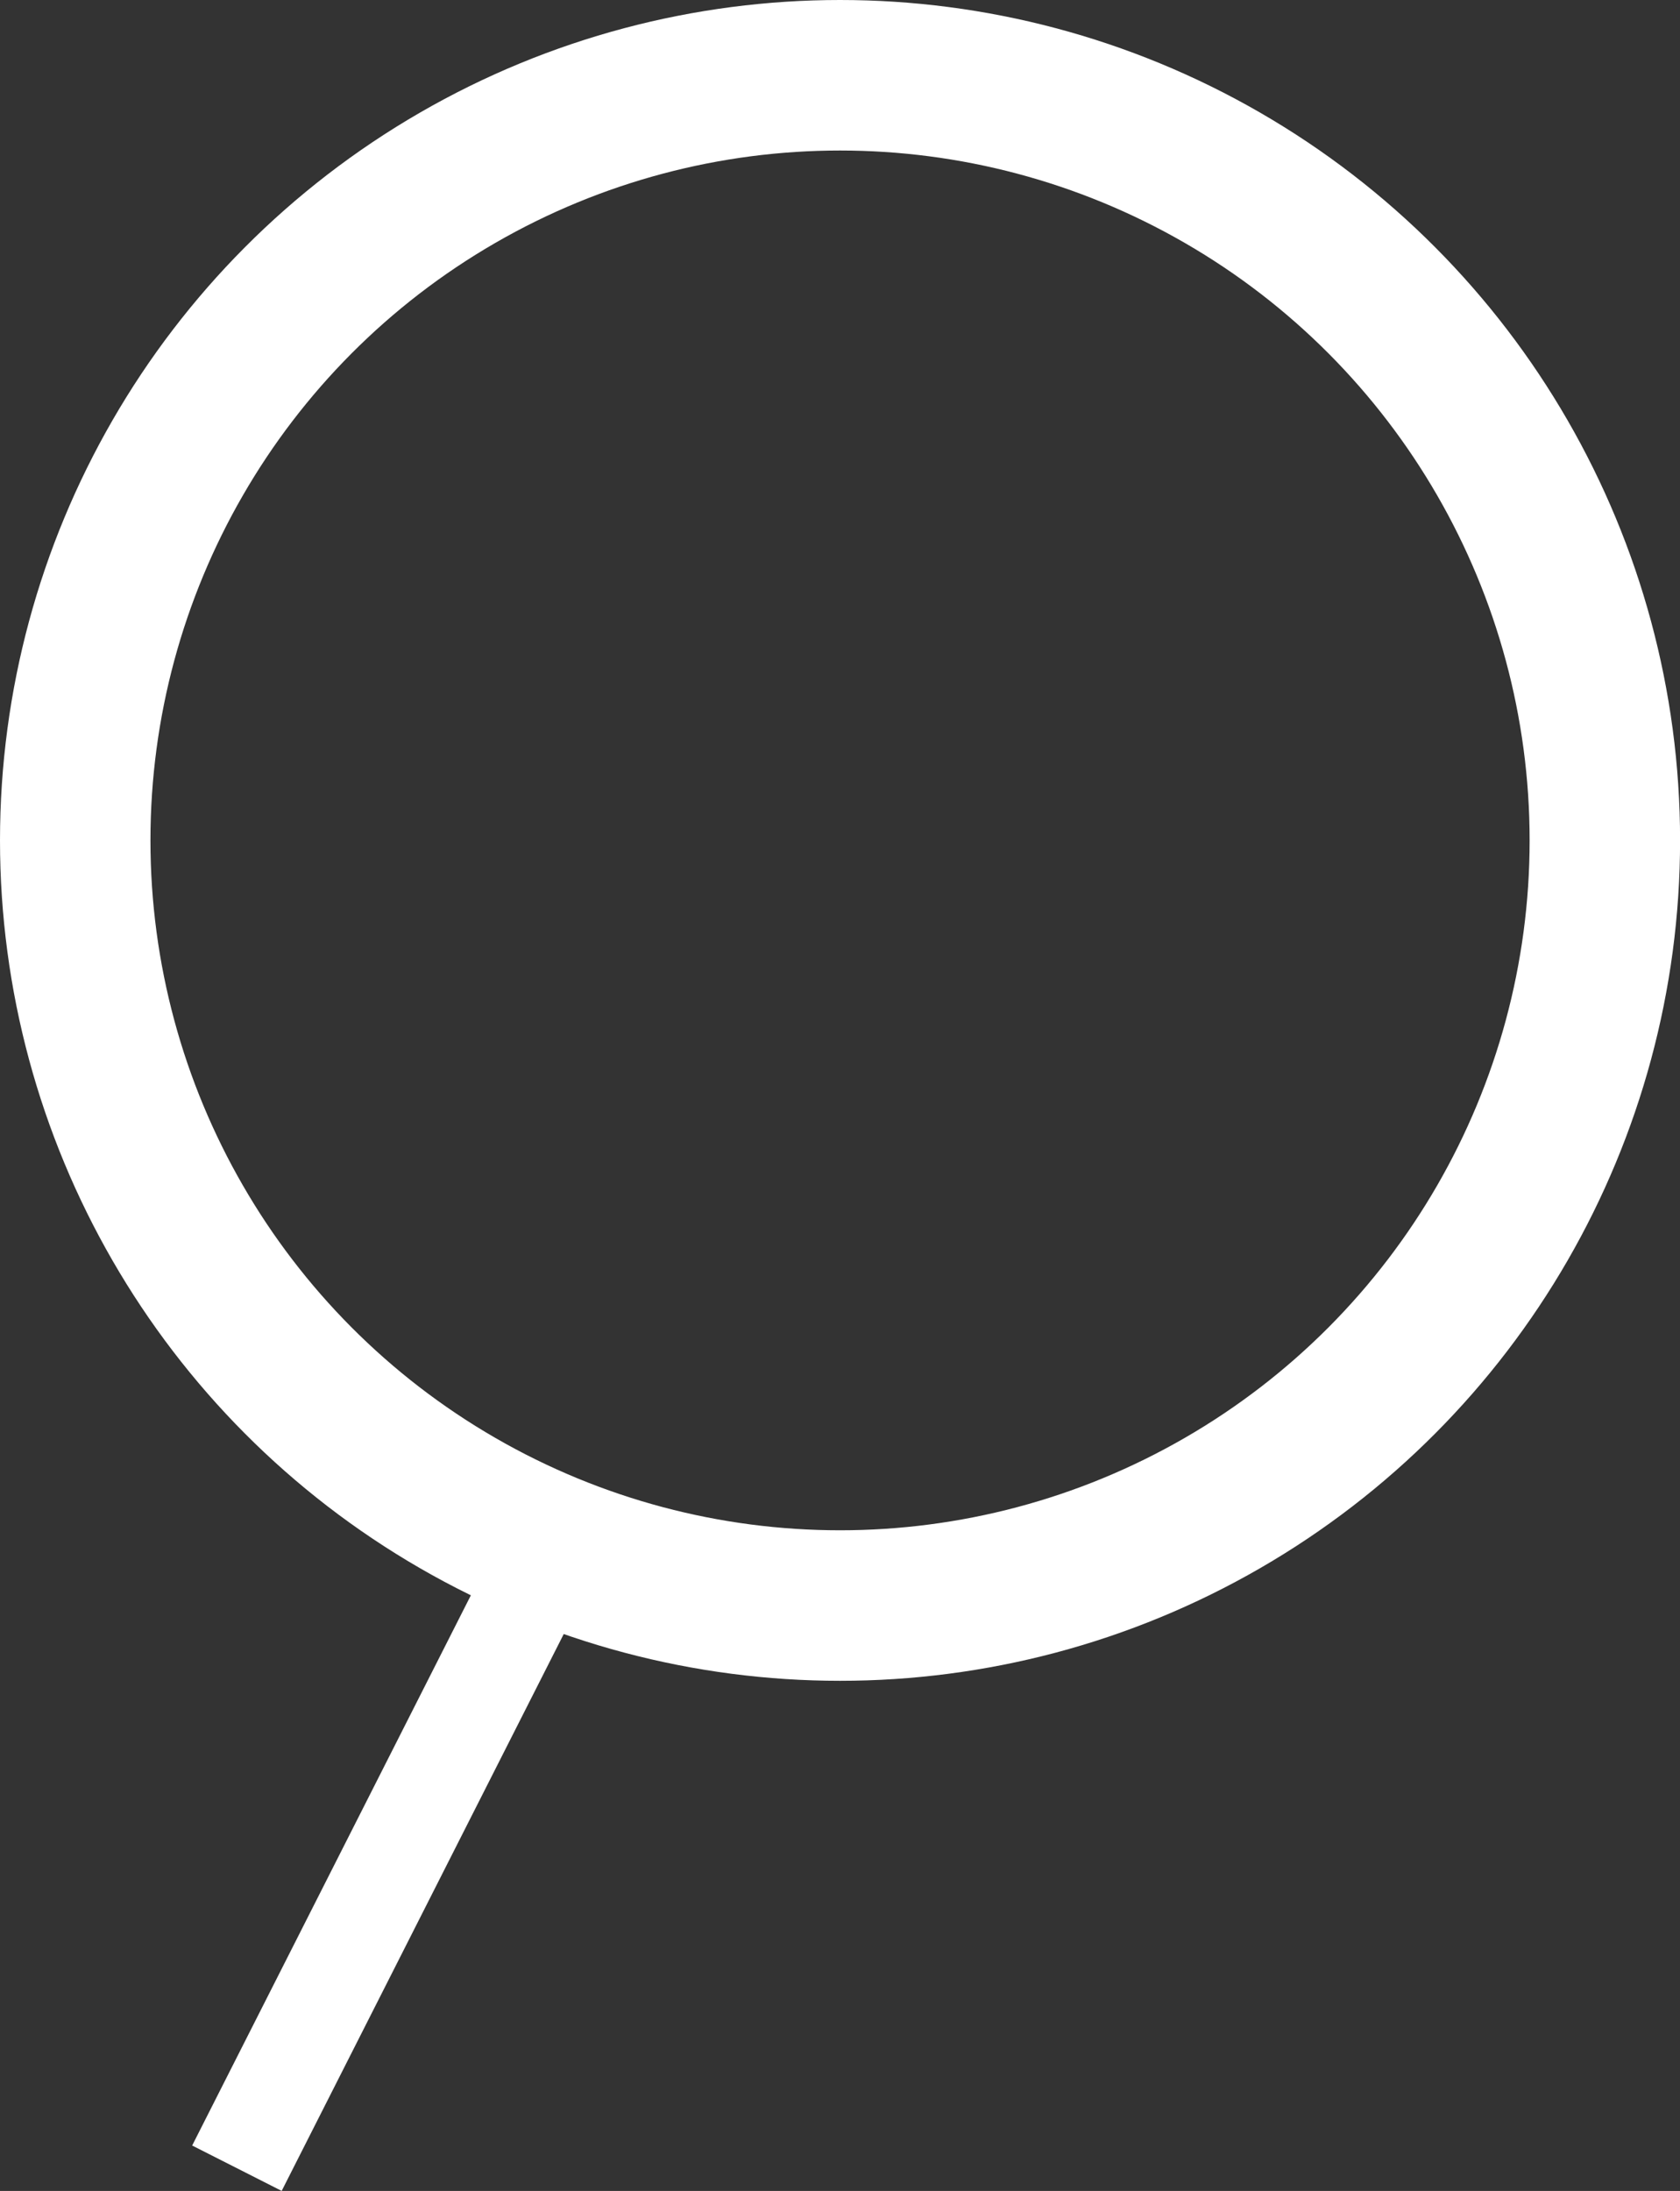 <?xml version="1.0" encoding="utf-8"?>
<!-- Generator: Adobe Illustrator 16.0.0, SVG Export Plug-In . SVG Version: 6.00 Build 0)  -->
<!DOCTYPE svg PUBLIC "-//W3C//DTD SVG 1.1//EN" "http://www.w3.org/Graphics/SVG/1.1/DTD/svg11.dtd">
<svg version="1.1" id="Calque_1" xmlns="http://www.w3.org/2000/svg" xmlns:xlink="http://www.w3.org/1999/xlink" x="0px" y="0px"
	 width="22.333px" height="29.113px" viewBox="0 0 22.333 29.113" enable-background="new 0 0 22.333 29.113" xml:space="preserve">
<rect x="0" y="0" width="22.333" height="29.113" fill="#333333" stroke="none"/>
<circle fill="none" stroke="#FFFFFF" stroke-width="2" stroke-miterlimit="10" cx="11.167" cy="11.167" r="10.167"/>
<rect x="4.666" y="19.666" transform="matrix(0.892 0.452 -0.452 0.892 11.651 0.235)" fill="#FFFFFF" width="1.334" height="9.667"/>
</svg>
